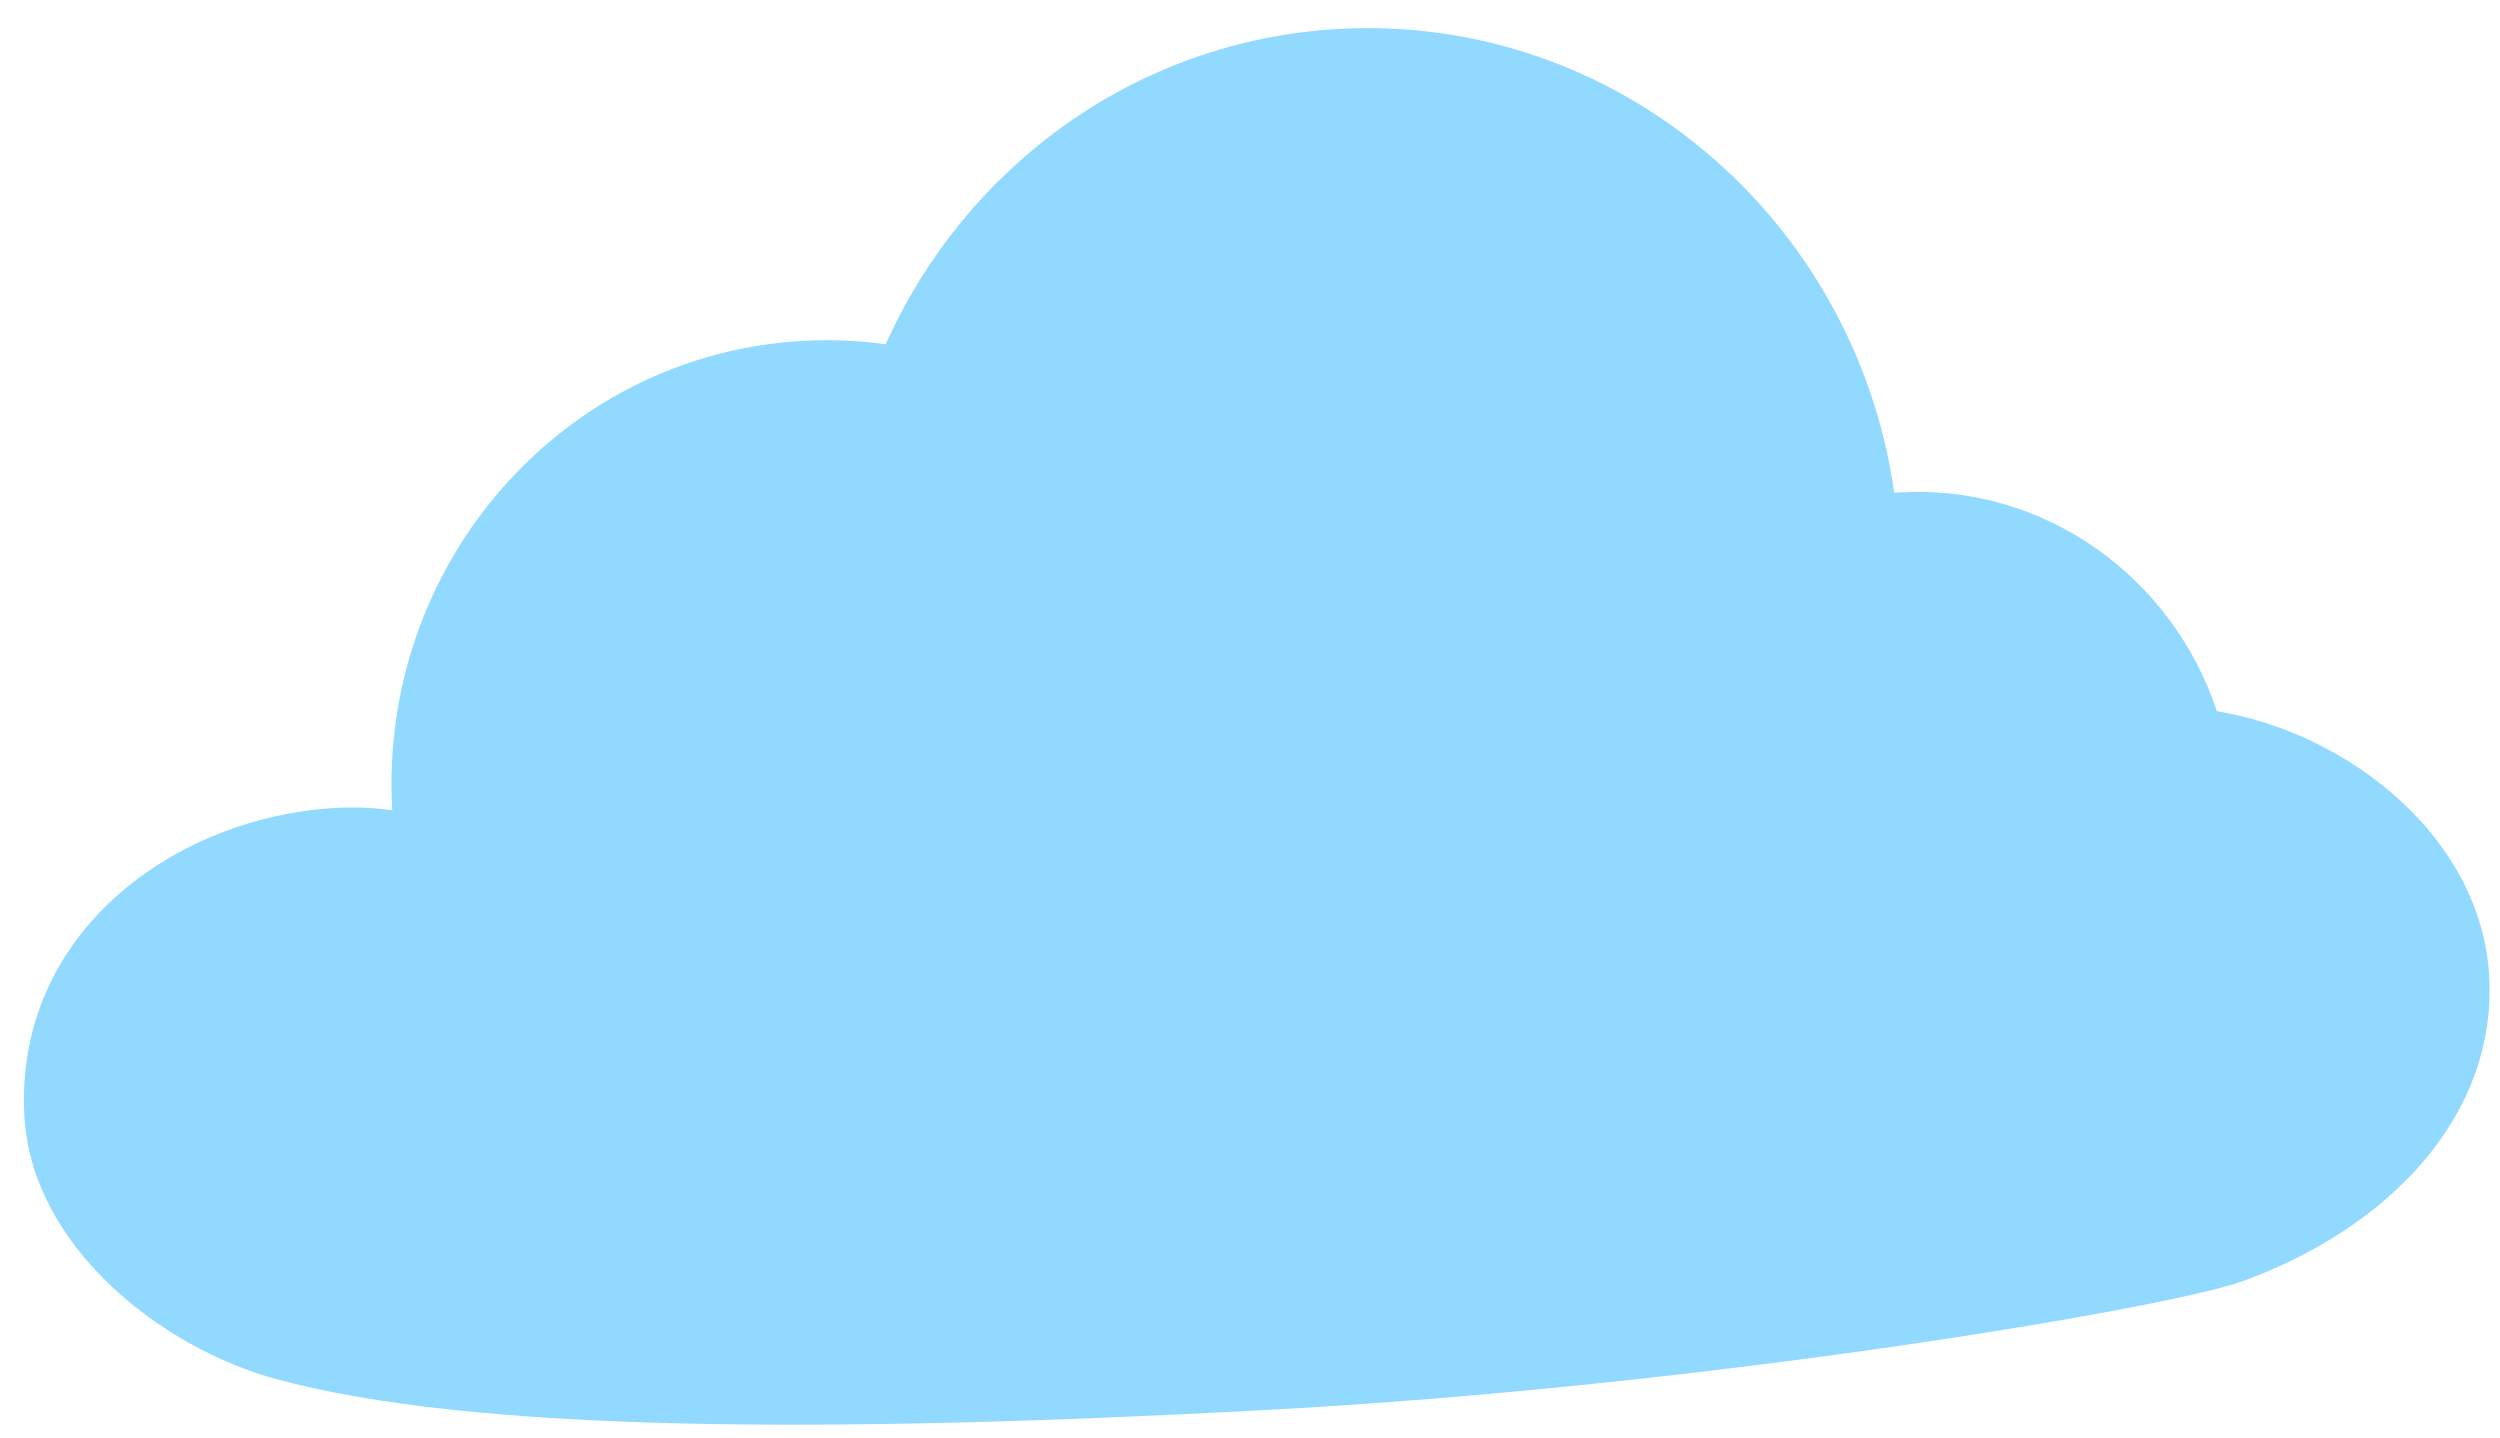 <svg width="80" height="46" viewBox="0 0 80 46" fill="none" xmlns="http://www.w3.org/2000/svg">
<path fill-rule="evenodd" clip-rule="evenodd" d="M60.616 15.77C59.364 6.971 51.711 0.439 42.853 0.926C36.333 1.284 30.879 5.352 28.343 11.017C27.481 10.897 26.597 10.858 25.697 10.908C18.005 11.331 12.119 18.041 12.551 25.896C12.551 25.907 12.552 25.918 12.553 25.93C11.966 25.847 11.364 25.82 10.75 25.854C5.647 26.134 0.455 29.809 0.781 35.723C1.007 39.843 5.105 43.121 8.862 44.137C15.028 45.805 26.099 45.893 40.442 45.124C54.785 44.356 69.421 41.844 71.752 41.002C76.364 39.336 79.902 35.76 79.654 31.246C79.409 26.797 75.14 23.444 70.939 22.759C69.525 18.479 65.45 15.502 60.82 15.756C60.752 15.76 60.684 15.765 60.616 15.77Z" fill="#91D9FF"/>
</svg>
